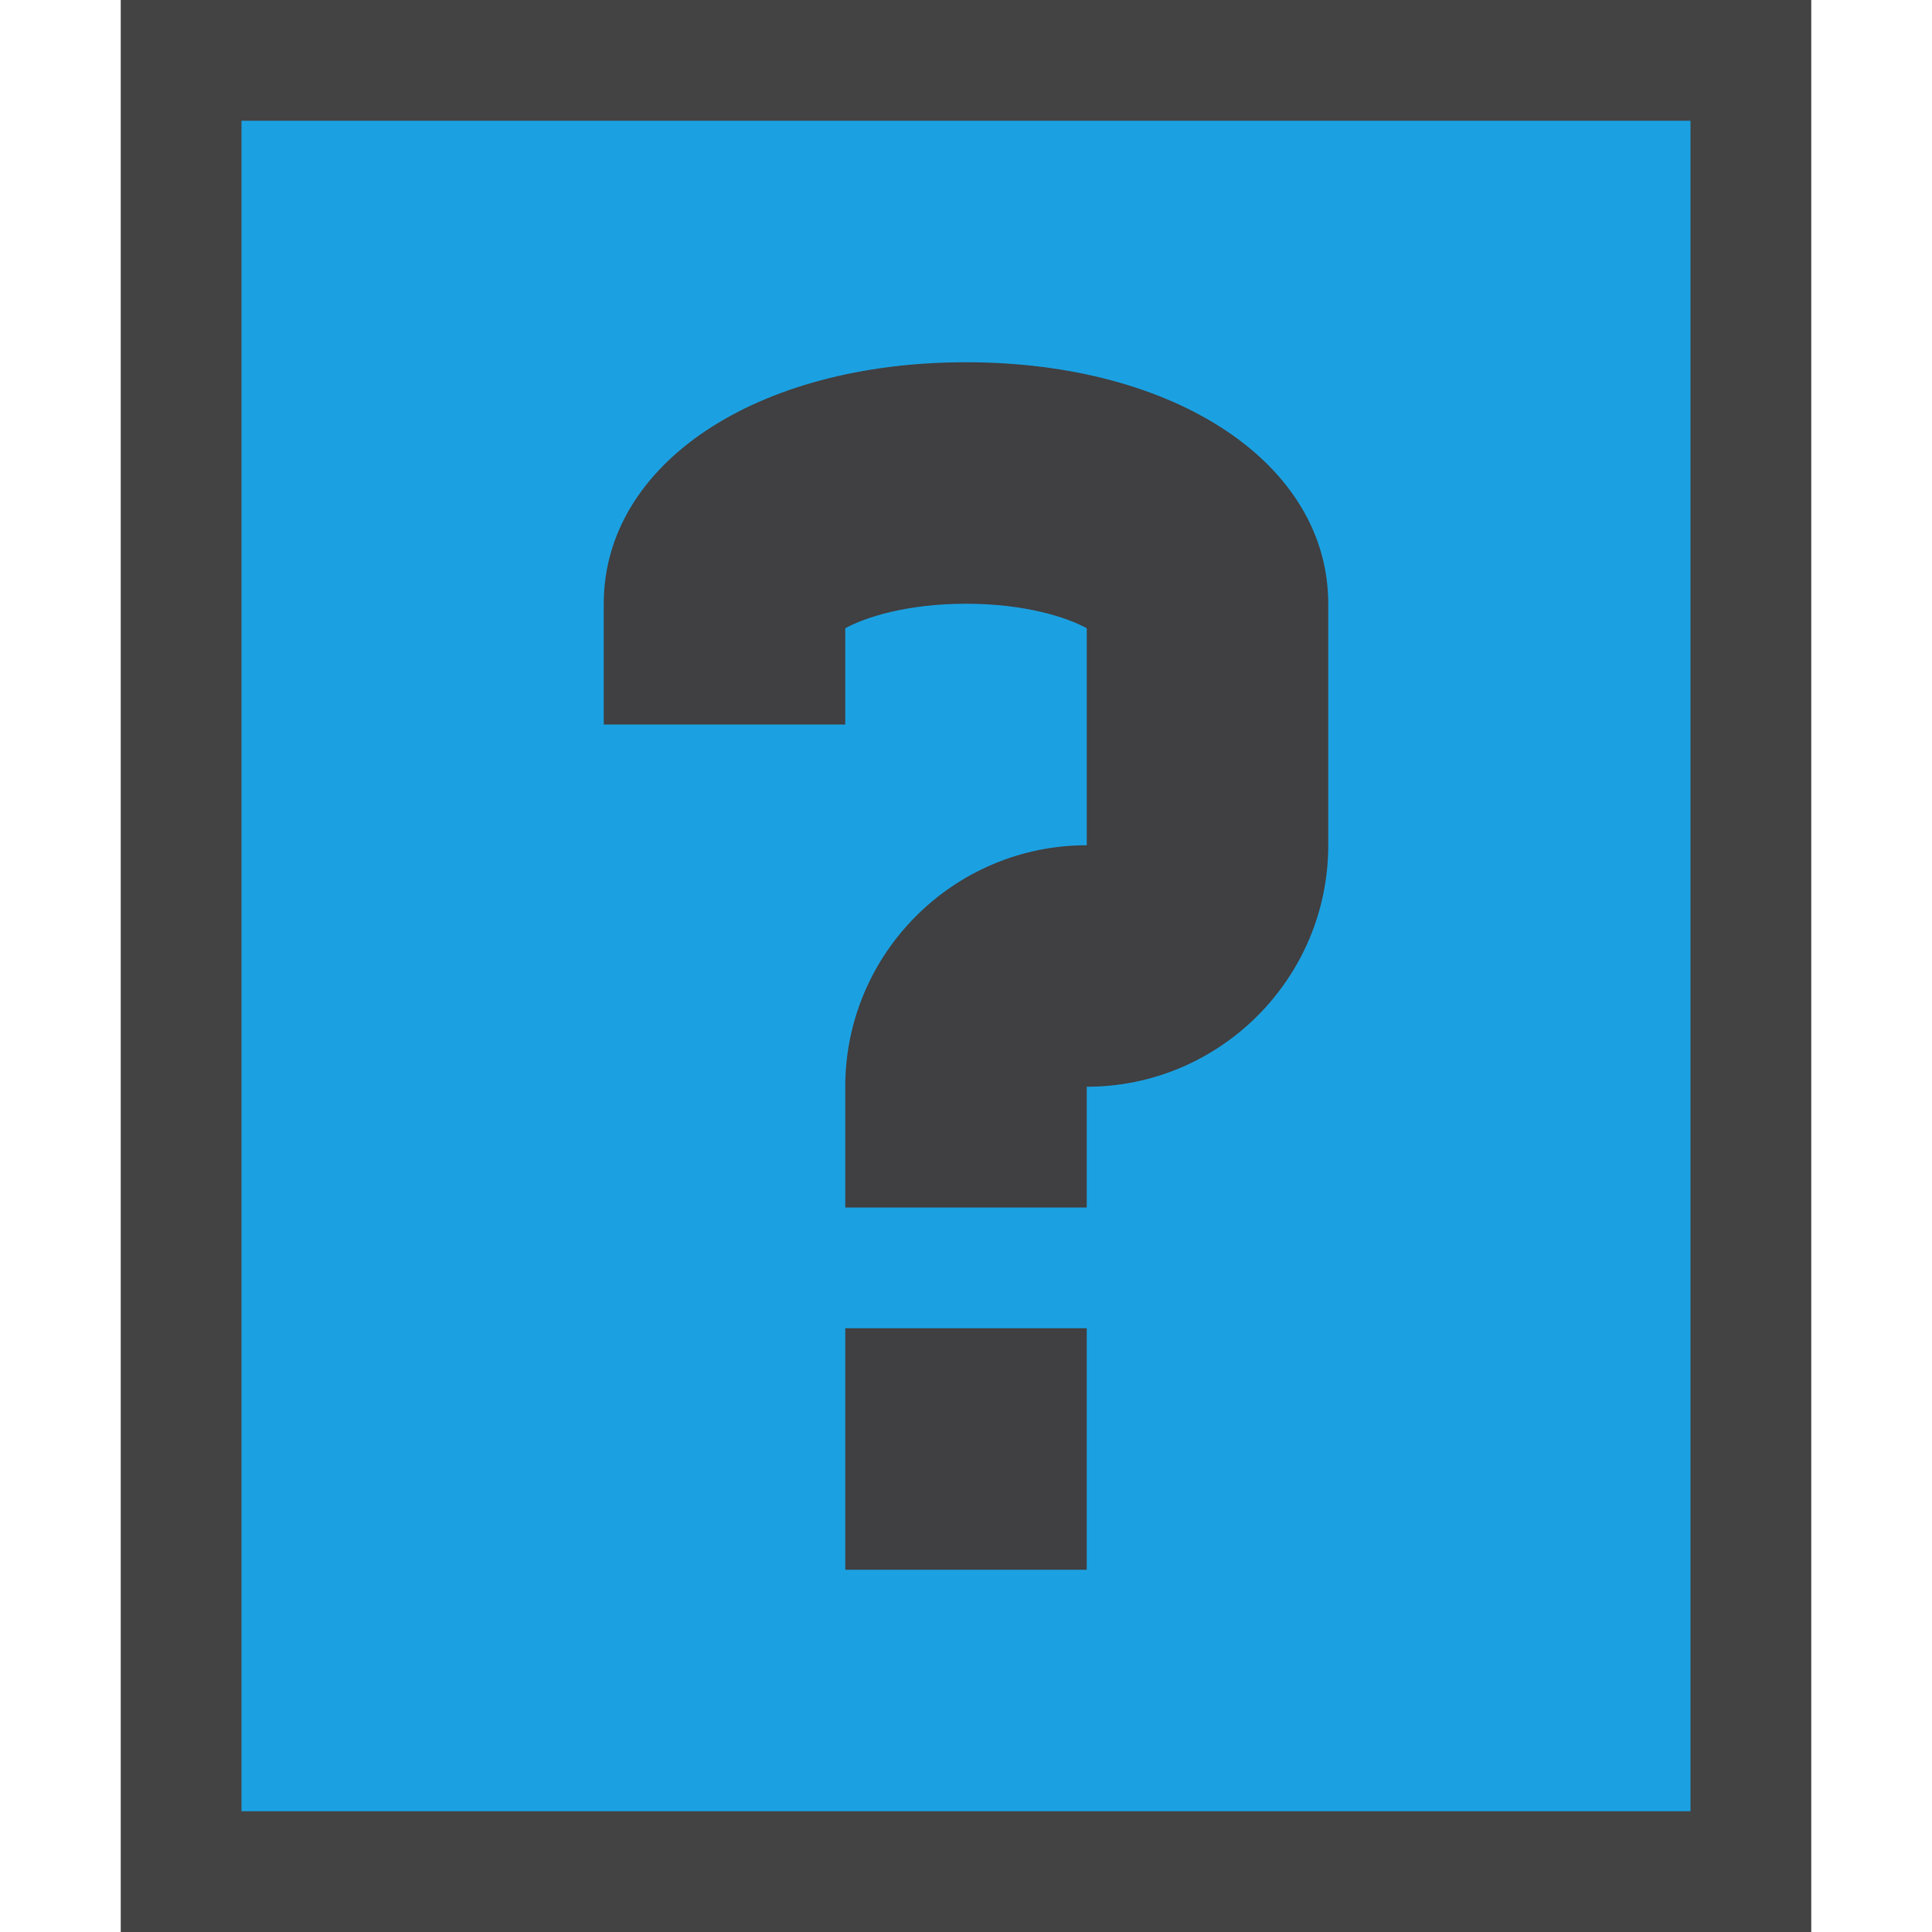 <svg xmlns="http://www.w3.org/2000/svg" viewBox="0 0 16 16"><style>.icon-canvas-transparent{opacity:0;fill:#434343}.icon-vs-out{fill:#434343}.icon-vs-fg{fill:#403F41}.icon-vs-blue{fill:#1ba1e2}</style><path class="icon-canvas-transparent" d="M0 0h16v16H0z" id="canvas"/><path class="icon-vs-out" d="M1 0h14v16H1z" id="outline"/><path class="icon-vs-fg" d="M9 10H7V9c0-1.103.897-2 2-2V5.203C8.841 5.115 8.495 5 8 5s-.841.115-1 .203V6H5V5c0-1.159 1.262-2 3-2s3 .841 3 2v2c0 1.103-.898 2-2 2v1zm0 1H7v2h2v-2z" id="iconBg"/><path class="icon-vs-blue" d="M2 1v14h12V1H2zm7 12H7v-2h2v2zm2-6c0 1.103-.898 2-2 2v1H7V9c0-1.103.897-2 2-2V5.203C8.841 5.115 8.495 5 8 5s-.841.115-1 .203V6H5V5c0-1.159 1.262-2 3-2s3 .841 3 2v2z" id="colorImportance"/></svg>